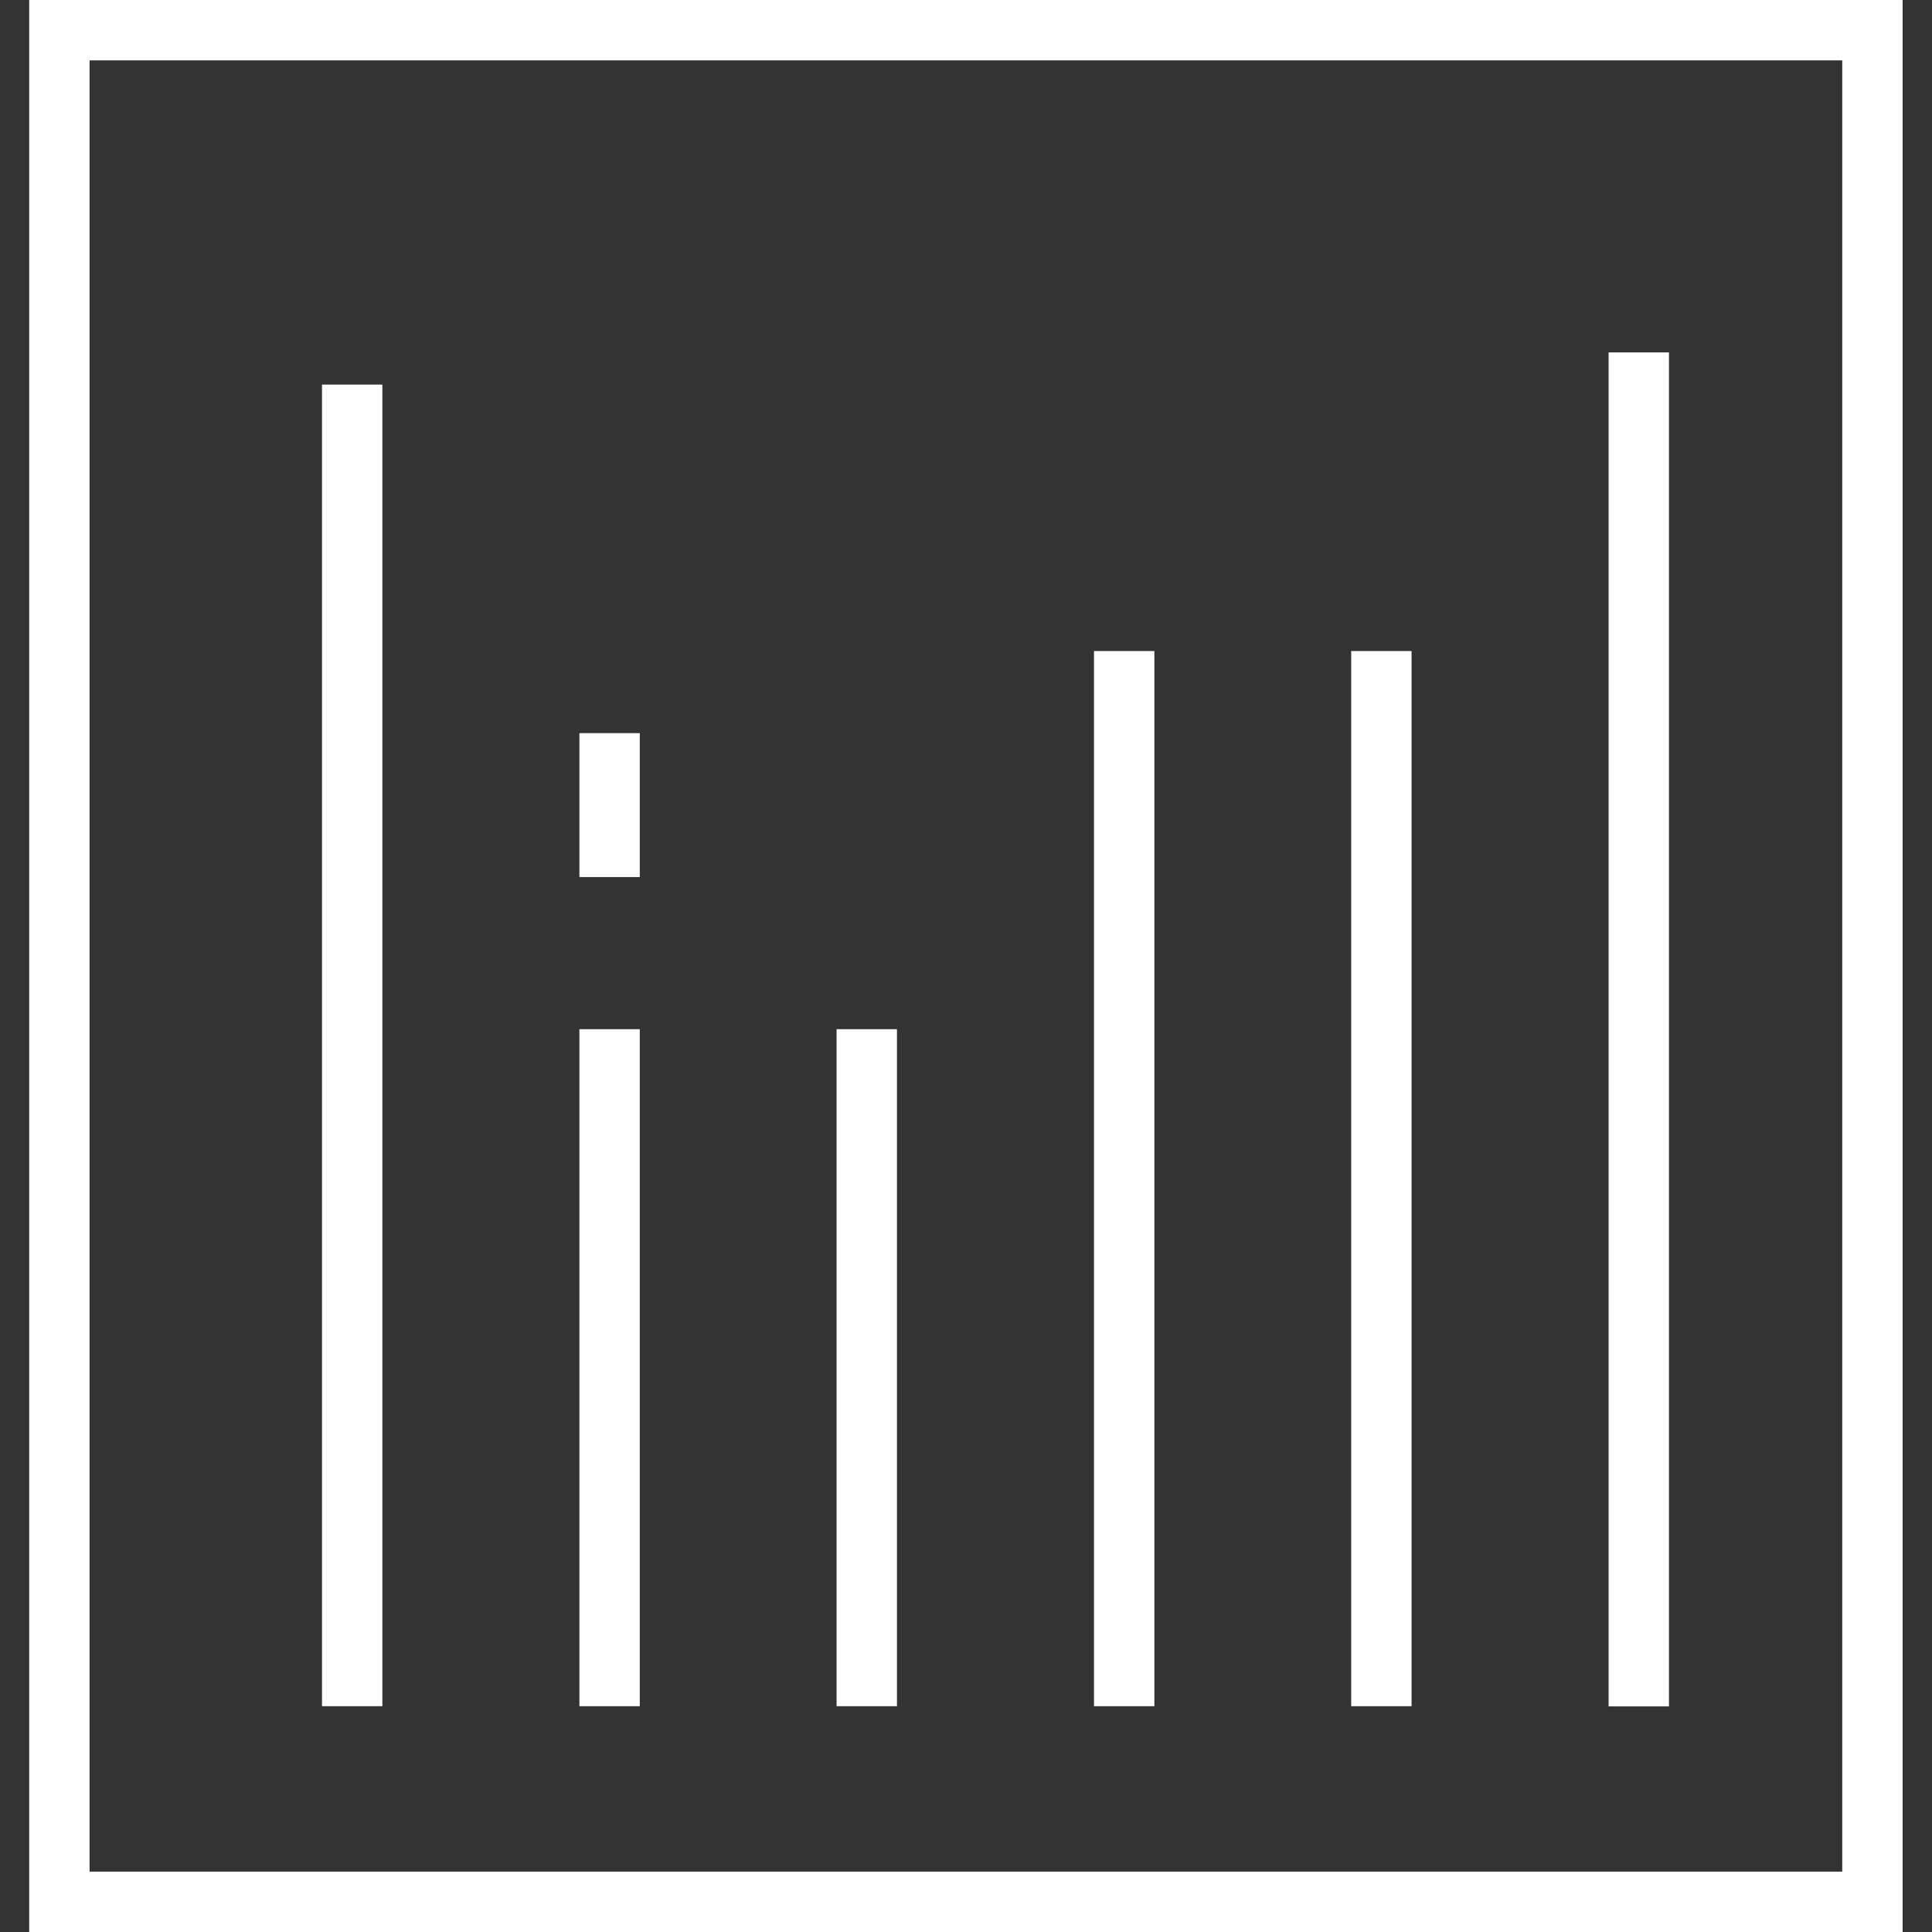<?xml version="1.0" encoding="UTF-8"?>
<svg id="Layer_1" data-name="Layer 1" xmlns="http://www.w3.org/2000/svg" viewBox="0 0 96 96">
  <rect x="0" y="0" width="96" height="96" fill="#333333" stroke="none"/>
  <defs>
    <style>
      .cls-1 {
        fill: #fff;
      }
    </style>
  </defs>
  <path class="cls-1" d="M94.55,96H1.45V0h93.09v96ZM4.45,93h87.09V3H4.45v90Z"/>
  <rect class="cls-1" x="79.93" y="17.51" width="3" height="67.28"/>
  <rect class="cls-1" x="67.14" y="32.35" width="3" height="52.43"/>
  <rect class="cls-1" x="54.36" y="32.35" width="3" height="52.43"/>
  <rect class="cls-1" x="41.57" y="51.14" width="3" height="33.64"/>
  <rect class="cls-1" x="28.79" y="36.43" width="3" height="7.15"/>
  <rect class="cls-1" x="16" y="19.11" width="3" height="65.67"/>
  <rect class="cls-1" x="28.79" y="51.14" width="3" height="33.64"/>
</svg>
